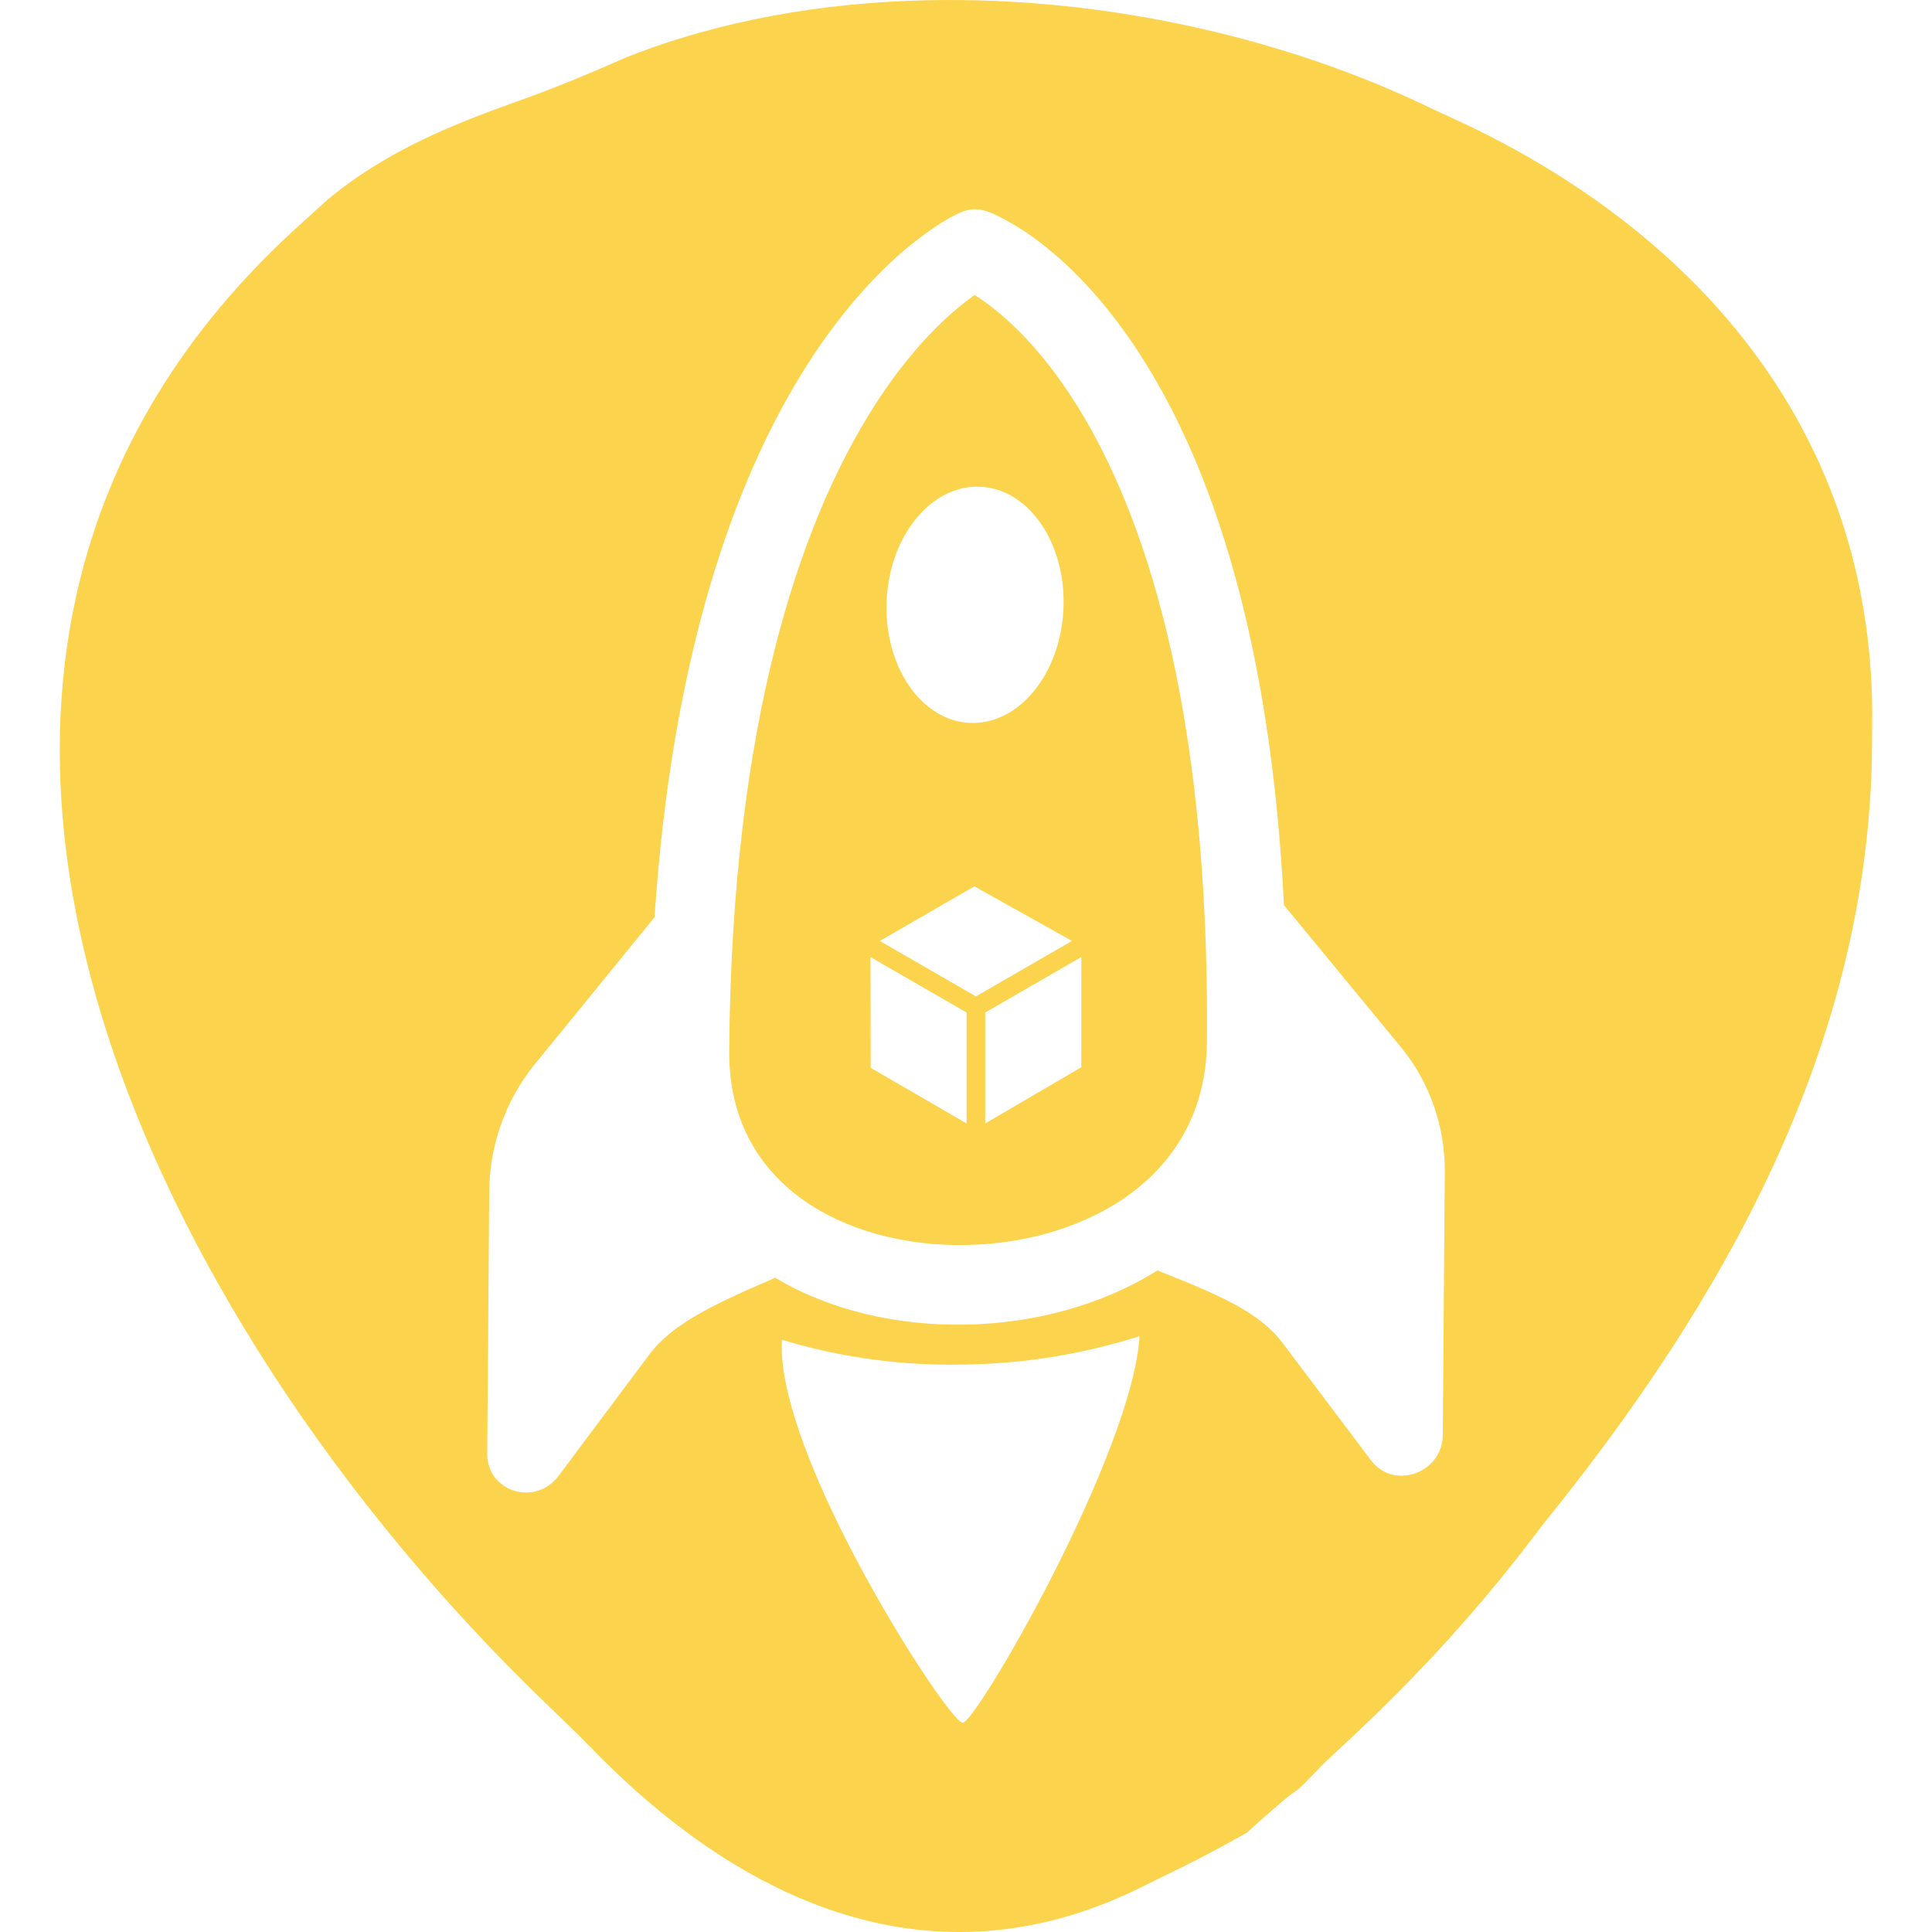 <?xml version="1.0" encoding="UTF-8" standalone="no"?>
<svg
        id="svg"
        version="1.1"
        style="display:block"
        viewBox="0 0 146.165 155.805"
        fill="#FCD34D"
        width="300"
        height="300"
        xmlns="http://www.w3.org/2000/svg">
    <path
            id="path981"
            style="opacity:1;fill-opacity:1"
            d="M 70.051 0.018 C 61.556 0.19 53.223 1.646 45.725 4.609 C 42.996 5.813 40.306 6.947 37.498 7.957 C 31.707 10.008 26.409 12.119 21.619 16.082 L 19.725 17.797 C -19.938 53.167 7.376 106.617 38.963 137.141 C 40.335 138.453 41.696 139.769 43.025 141.125 C 55.196 153.607 70.489 160.36 86.965 152.318 L 88.912 151.359 C 91.25 150.242 93.47 149.086 95.725 147.797 C 102.066 142.089 97.8 146.463 102.064 142.088 L 103.787 140.484 C 108.885 135.75 113.451 130.851 117.74 125.379 L 119.725 122.797 C 134.144 104.954 145.573 84.712 146.135 61.328 L 146.162 58.422 C 146.417 36.086 133.342 19.698 113.791 10.219 L 110.725 8.797 C 98.812 3.005 84.209 -0.27 70.051 0.018 z M 73.516 16.891 C 73.966 16.837 74.411 16.904 74.936 17.1 L 75.387 17.285 C 76.766 17.952 78.066 18.766 79.266 19.713 C 81.648 21.575 84.683 24.61 87.648 29.424 C 92.778 37.748 97.641 51.258 98.725 72.994 L 108.254 84.566 C 110.508 87.368 111.722 90.88 111.695 94.527 L 111.531 115.711 C 111.524 118.811 107.556 120.208 105.734 117.752 L 98.58 108.26 C 97.526 106.859 95.911 105.737 93.783 104.691 C 92.47 104.064 91.133 103.486 89.773 102.959 L 88.518 102.451 C 83.998 105.287 78.531 106.722 73.076 106.822 C 67.617 106.928 62.169 105.709 57.697 103.045 L 56.422 103.604 C 55.058 104.184 53.715 104.814 52.395 105.492 C 50.244 106.619 48.614 107.803 47.535 109.246 L 40.229 119.016 C 38.361 121.535 34.429 120.297 34.471 117.203 L 34.635 96.02 C 34.666 92.376 35.927 88.81 38.23 85.916 L 38.256 85.889 L 47.963 73.975 C 49.395 52.601 54.458 38.949 59.693 30.359 C 62.725 25.381 65.796 22.143 68.186 20.113 C 69.38 19.108 70.398 18.404 71.148 17.936 C 71.524 17.706 71.832 17.535 72.064 17.406 C 72.609 17.12 73.065 16.945 73.516 16.891 z M 73.781 23.791 C 73.254 24.16 72.745 24.555 72.256 24.973 C 70.404 26.548 67.807 29.236 65.156 33.59 C 59.849 42.306 54.195 57.857 53.986 84.715 C 53.939 90.224 56.306 94.17 59.939 96.758 C 63.396 99.216 68.103 100.499 73.127 100.402 C 78.142 100.306 82.872 98.835 86.367 96.25 C 90.042 93.52 92.475 89.48 92.514 83.971 C 92.731 56.593 87.321 41.27 82.156 32.902 C 79.581 28.716 77.039 26.23 75.23 24.818 C 74.766 24.451 74.282 24.108 73.781 23.791 z M 73.891 39.248 C 77.834 39.172 80.995 43.373 80.953 48.635 C 80.911 53.896 77.686 58.225 73.736 58.301 C 69.793 58.377 66.631 54.175 66.67 48.91 C 66.712 43.649 69.941 39.324 73.891 39.248 z M 73.756 71.479 L 81.631 75.881 L 73.881 80.355 L 66.131 75.881 L 73.756 71.479 z M 82.381 77.18 L 82.379 86.07 L 74.631 90.602 L 74.631 81.654 L 82.381 77.18 z M 65.381 77.182 L 73.131 81.654 L 73.131 90.602 L 65.398 86.113 L 65.381 77.182 z M 87.082 107.744 L 87.086 107.75 L 87.082 107.752 C 86.497 117.203 73.929 138.914 72.814 138.932 C 71.695 138.954 57.672 117.359 58.24 108.045 C 63.017 109.493 68.016 110.166 73.049 110.039 C 77.794 109.973 82.523 109.202 87.082 107.752 C 87.082 107.749 87.082 107.746 87.082 107.744 z "/>
</svg>